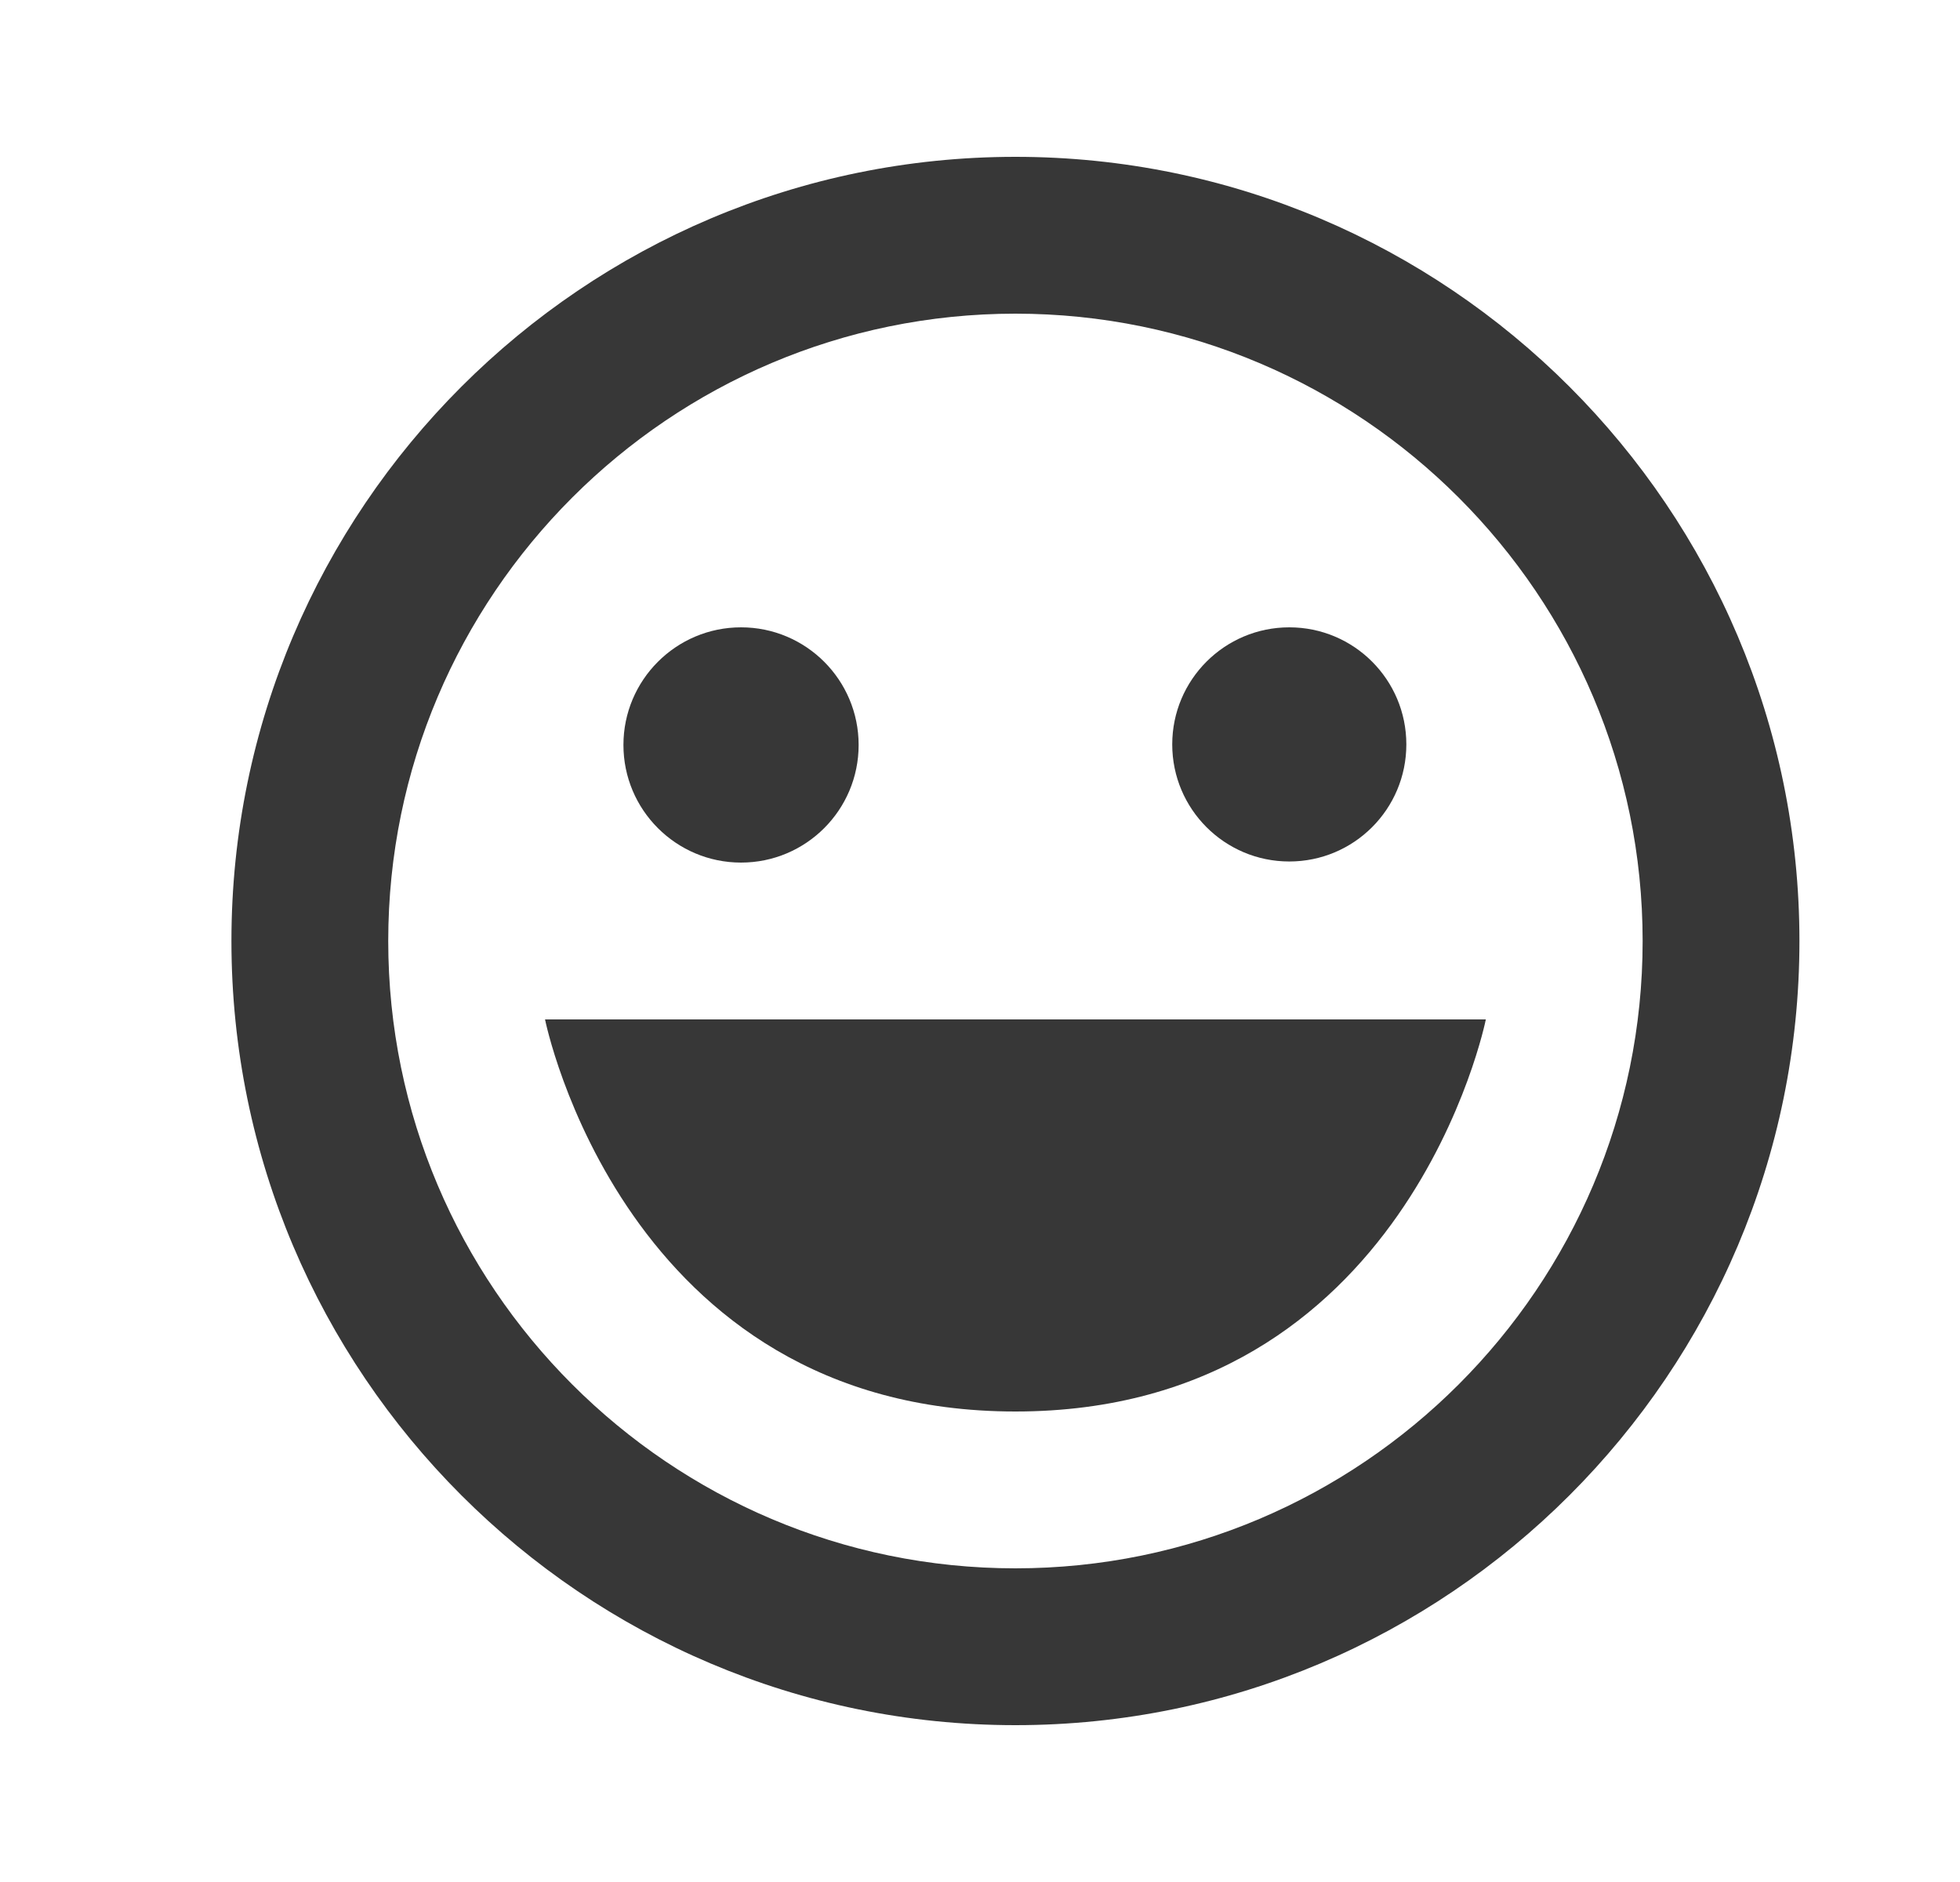<svg width="25" height="24" viewBox="0 0 25 24" fill="none" xmlns="http://www.w3.org/2000/svg">
<path d="M12.952 2C7.438 2 2.952 6.486 2.952 12C2.952 17.514 7.438 22 12.952 22C18.466 22 22.952 17.514 22.952 12C22.952 6.486 18.466 2 12.952 2ZM12.952 20C8.541 20 4.952 16.411 4.952 12C4.952 7.589 8.541 4 12.952 4C17.363 4 20.952 7.589 20.952 12C20.952 16.411 17.363 20 12.952 20Z" fill="#373737"/>
<path d="M9.452 11C10.281 11 10.952 10.328 10.952 9.5C10.952 8.672 10.281 8 9.452 8C8.624 8 7.952 8.672 7.952 9.5C7.952 10.328 8.624 11 9.452 11Z" fill="#373737"/>
<path d="M16.445 10.986C17.27 10.986 17.938 10.318 17.938 9.493C17.938 8.668 17.27 8 16.445 8C15.621 8 14.952 8.668 14.952 9.493C14.952 10.318 15.621 10.986 16.445 10.986Z" fill="#373737"/>
<path d="M12.952 18C17.952 18 18.952 13 18.952 13H6.952C6.952 13 7.952 18 12.952 18Z" fill="#373737"/>
</svg>
